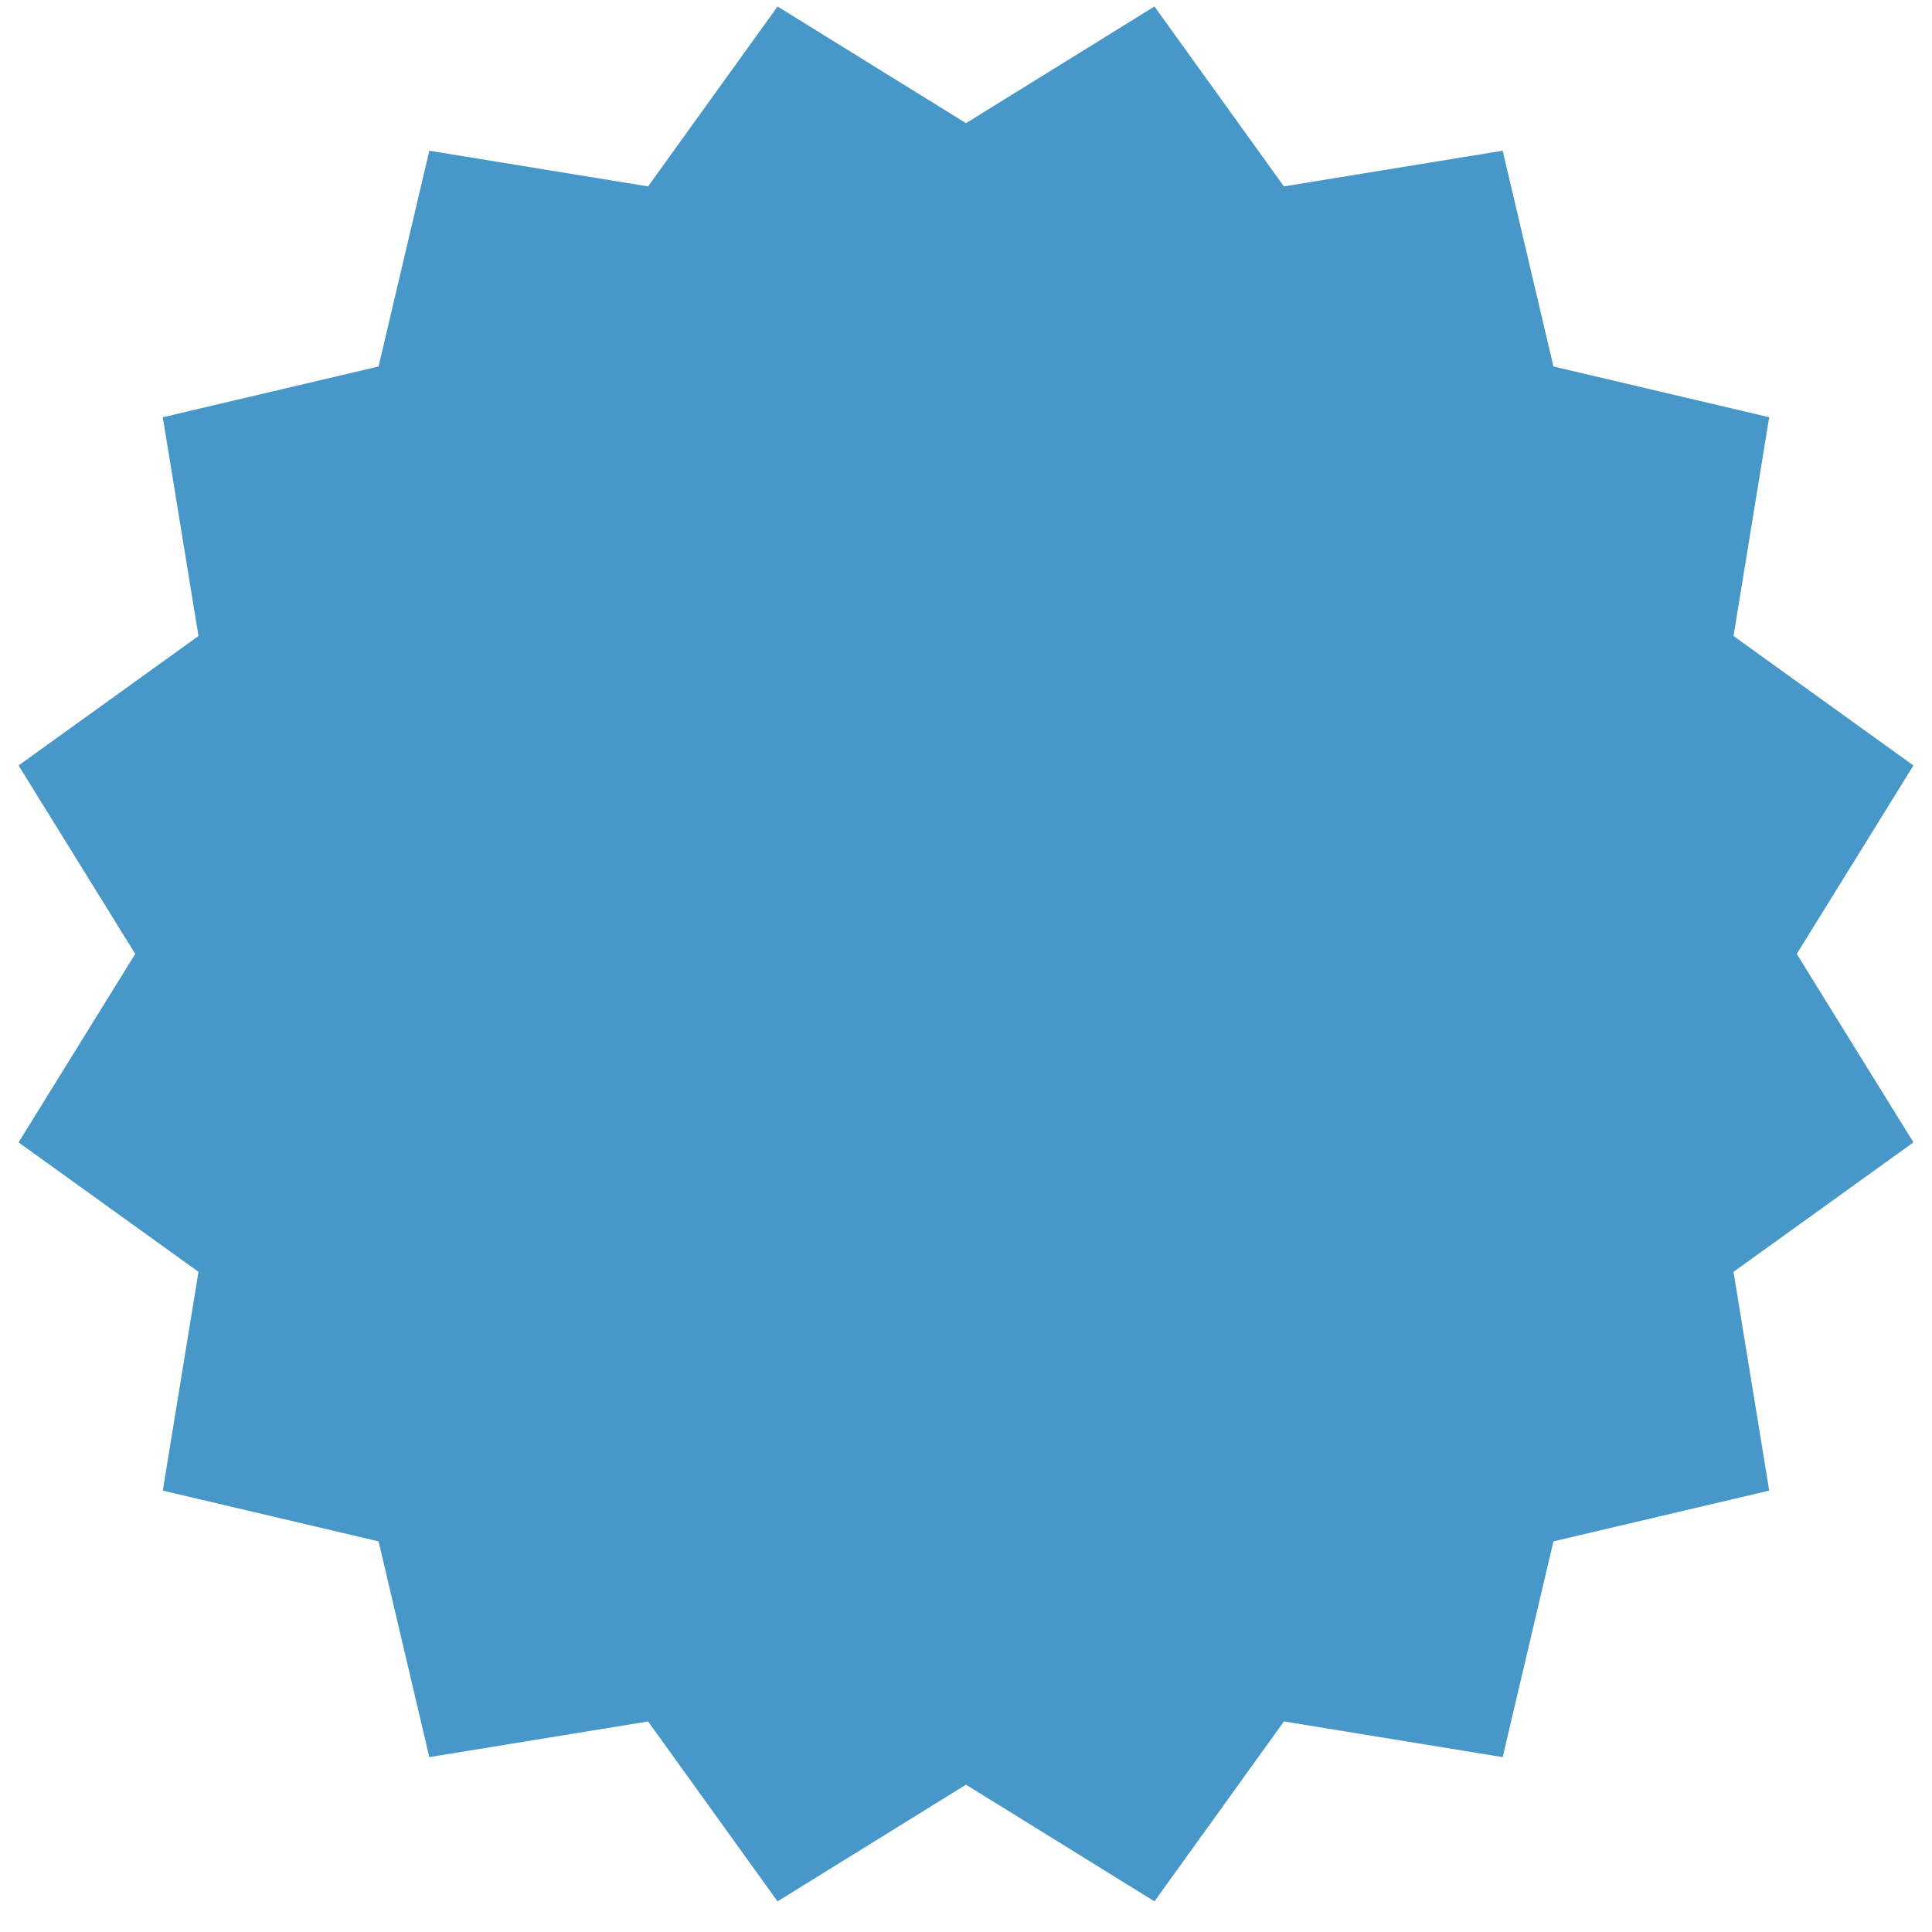 <?xml version="1.0" encoding="UTF-8" standalone="no"?>
<svg width="160px" height="160px" viewBox="0 0 160 160" version="1.1" xmlns="http://www.w3.org/2000/svg" xmlns:xlink="http://www.w3.org/1999/xlink" xmlns:sketch="http://www.bohemiancoding.com/sketch/ns">
    <!-- Generator: Sketch 3.3 (11970) - http://www.bohemiancoding.com/sketch -->
    <title>test_passed</title>
    <desc>Created with Sketch.</desc>
    <defs></defs>
    <g id="Final_Tests" stroke="none" stroke-width="1" fill="none" fill-rule="evenodd" sketch:type="MSPage">
        <g id="test_passed" sketch:type="MSArtboardGroup" fill="#4897C9">
            <polygon id="Star-3" sketch:type="MSShapeGroup" points="80 147.8 64.393 157.463 53.671 142.563 35.554 145.518 31.351 127.649 13.482 123.446 16.437 105.329 1.537 94.607 11.2 79 1.537 63.393 16.437 52.671 13.482 34.554 31.351 30.351 35.554 12.482 53.671 15.437 64.393 0.537 80 10.2 95.607 0.537 106.329 15.437 124.446 12.482 128.649 30.351 146.518 34.554 143.563 52.671 158.463 63.393 148.8 79 158.463 94.607 143.563 105.329 146.518 123.446 128.649 127.649 124.446 145.518 106.329 142.563 95.607 157.463 "></polygon>
        </g>
    </g>
</svg>